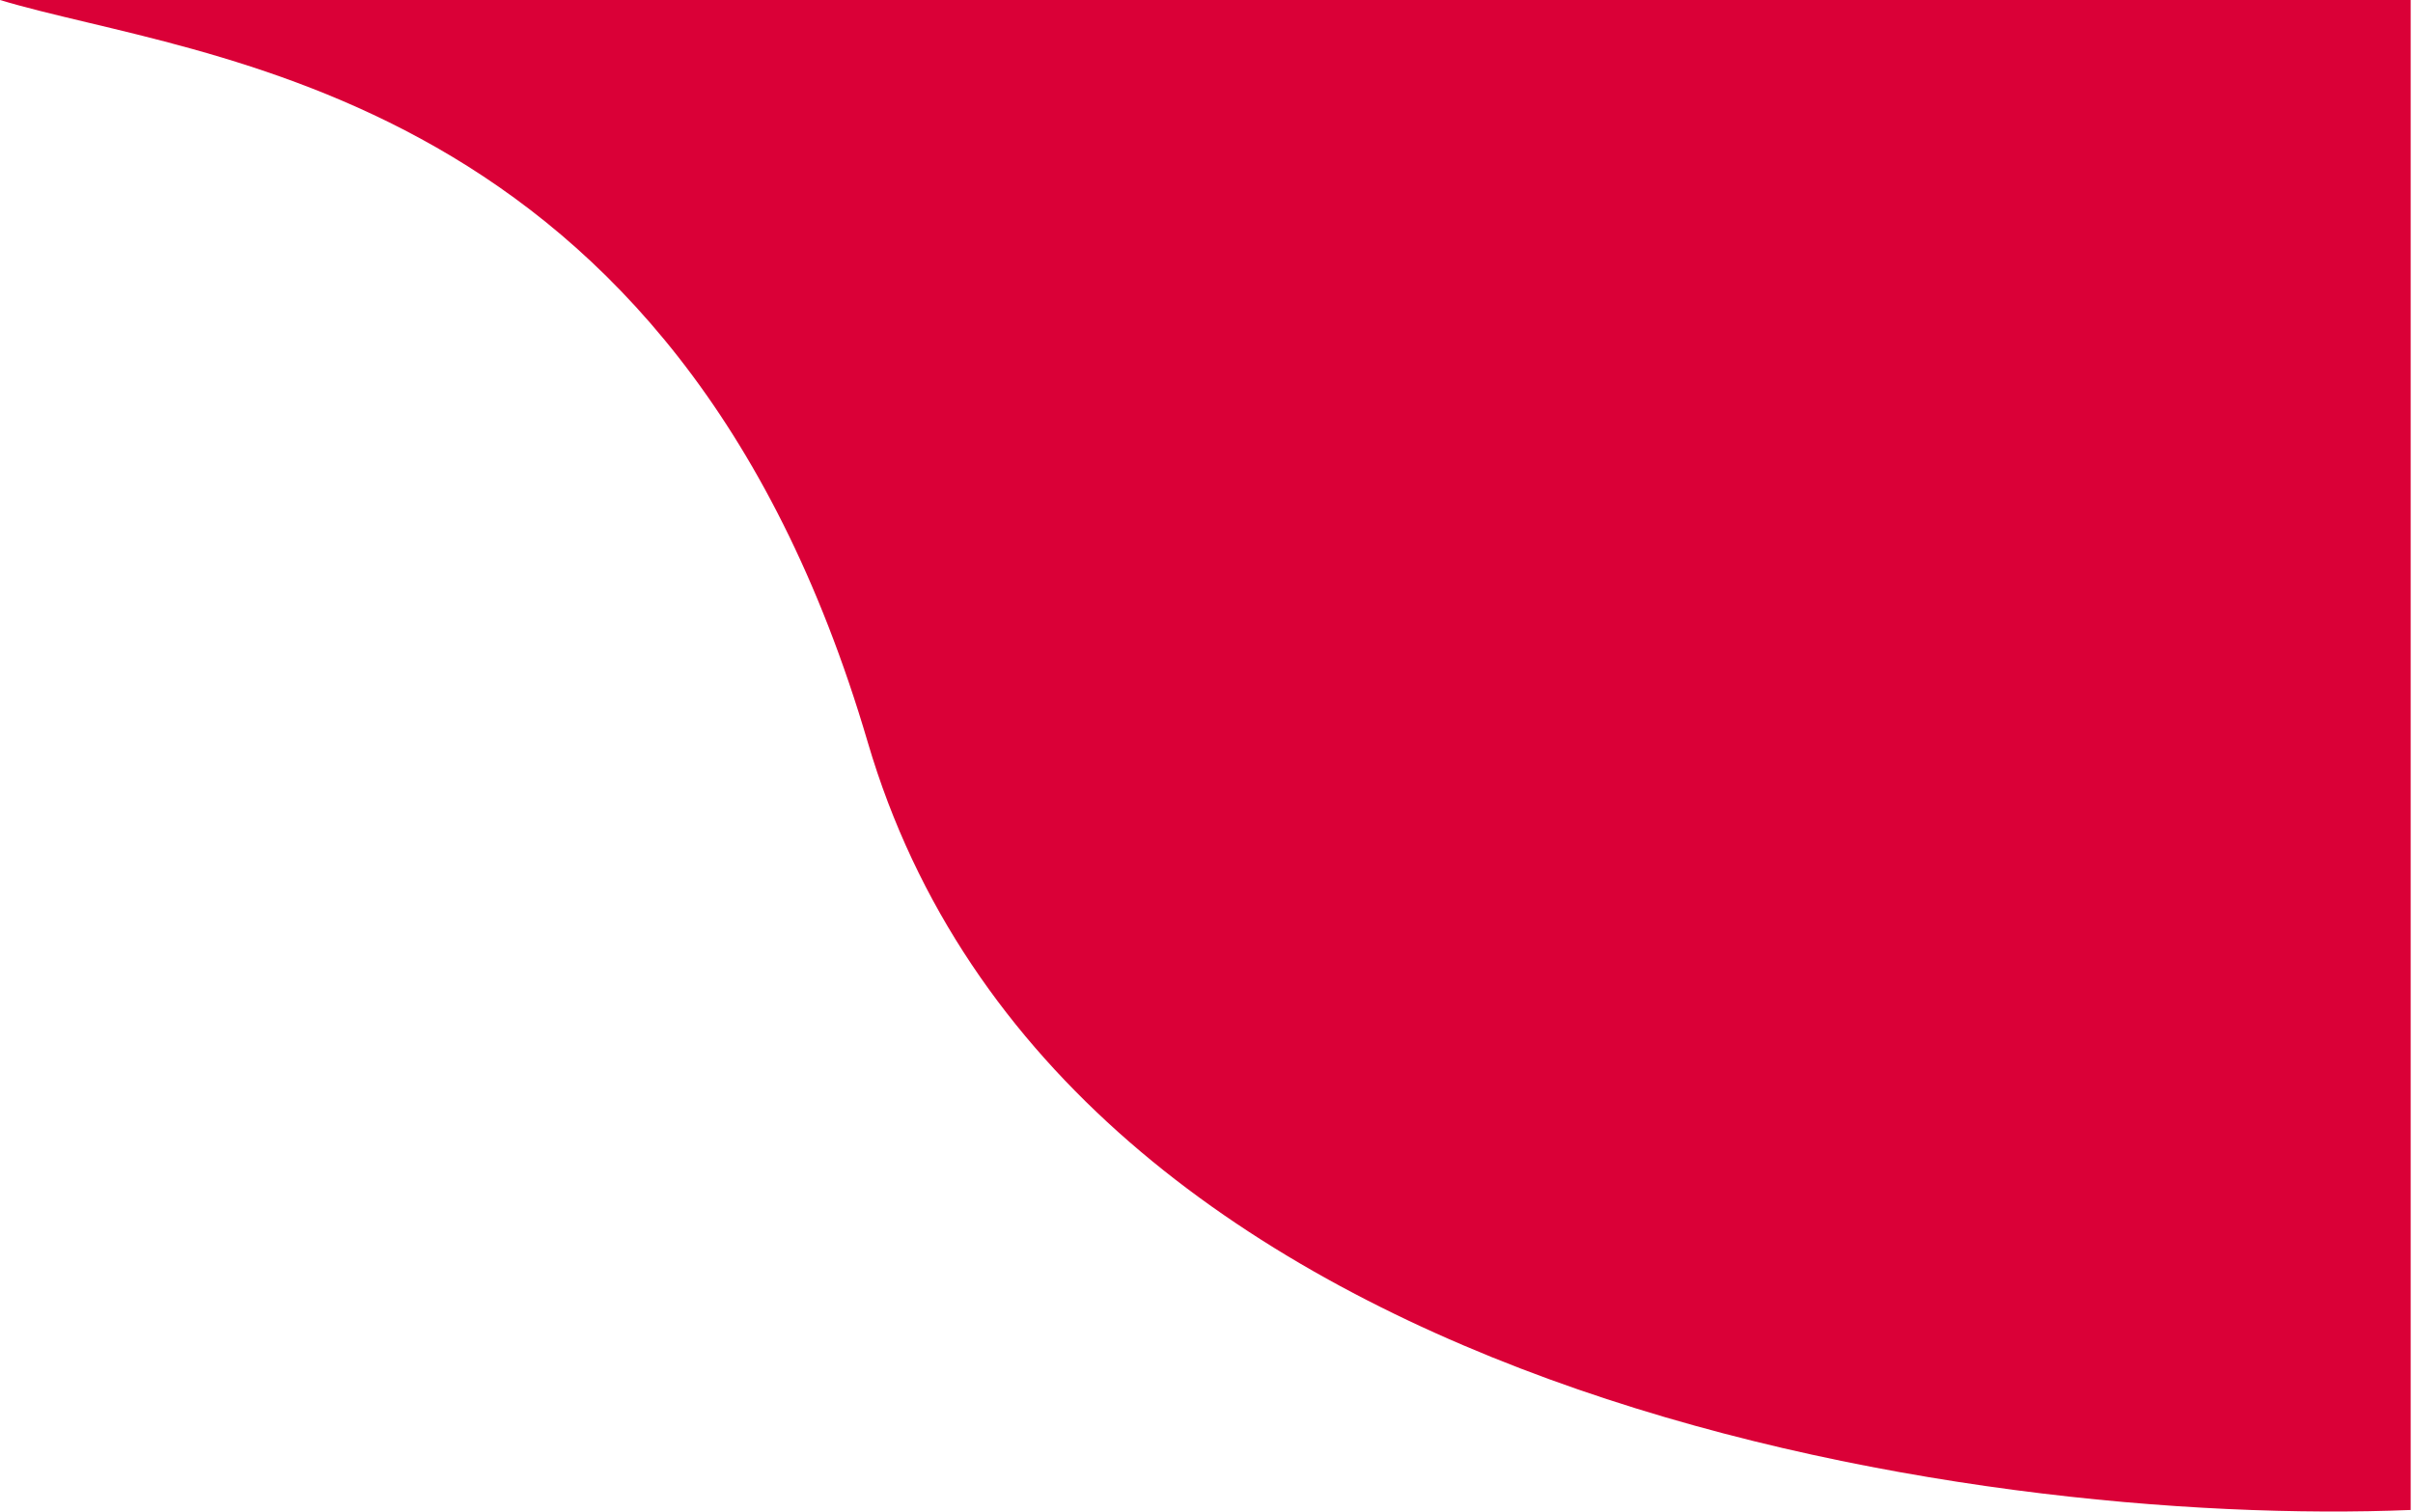 <svg width="520" height="326" viewBox="0 0 520 326" fill="none" xmlns="http://www.w3.org/2000/svg">
<path d="M519.5 0H0C43 13 145.4 18.4 187 160C228.6 301.6 426 329.333 519.5 325.5V0Z" fill="#DA0037"/>
</svg>

